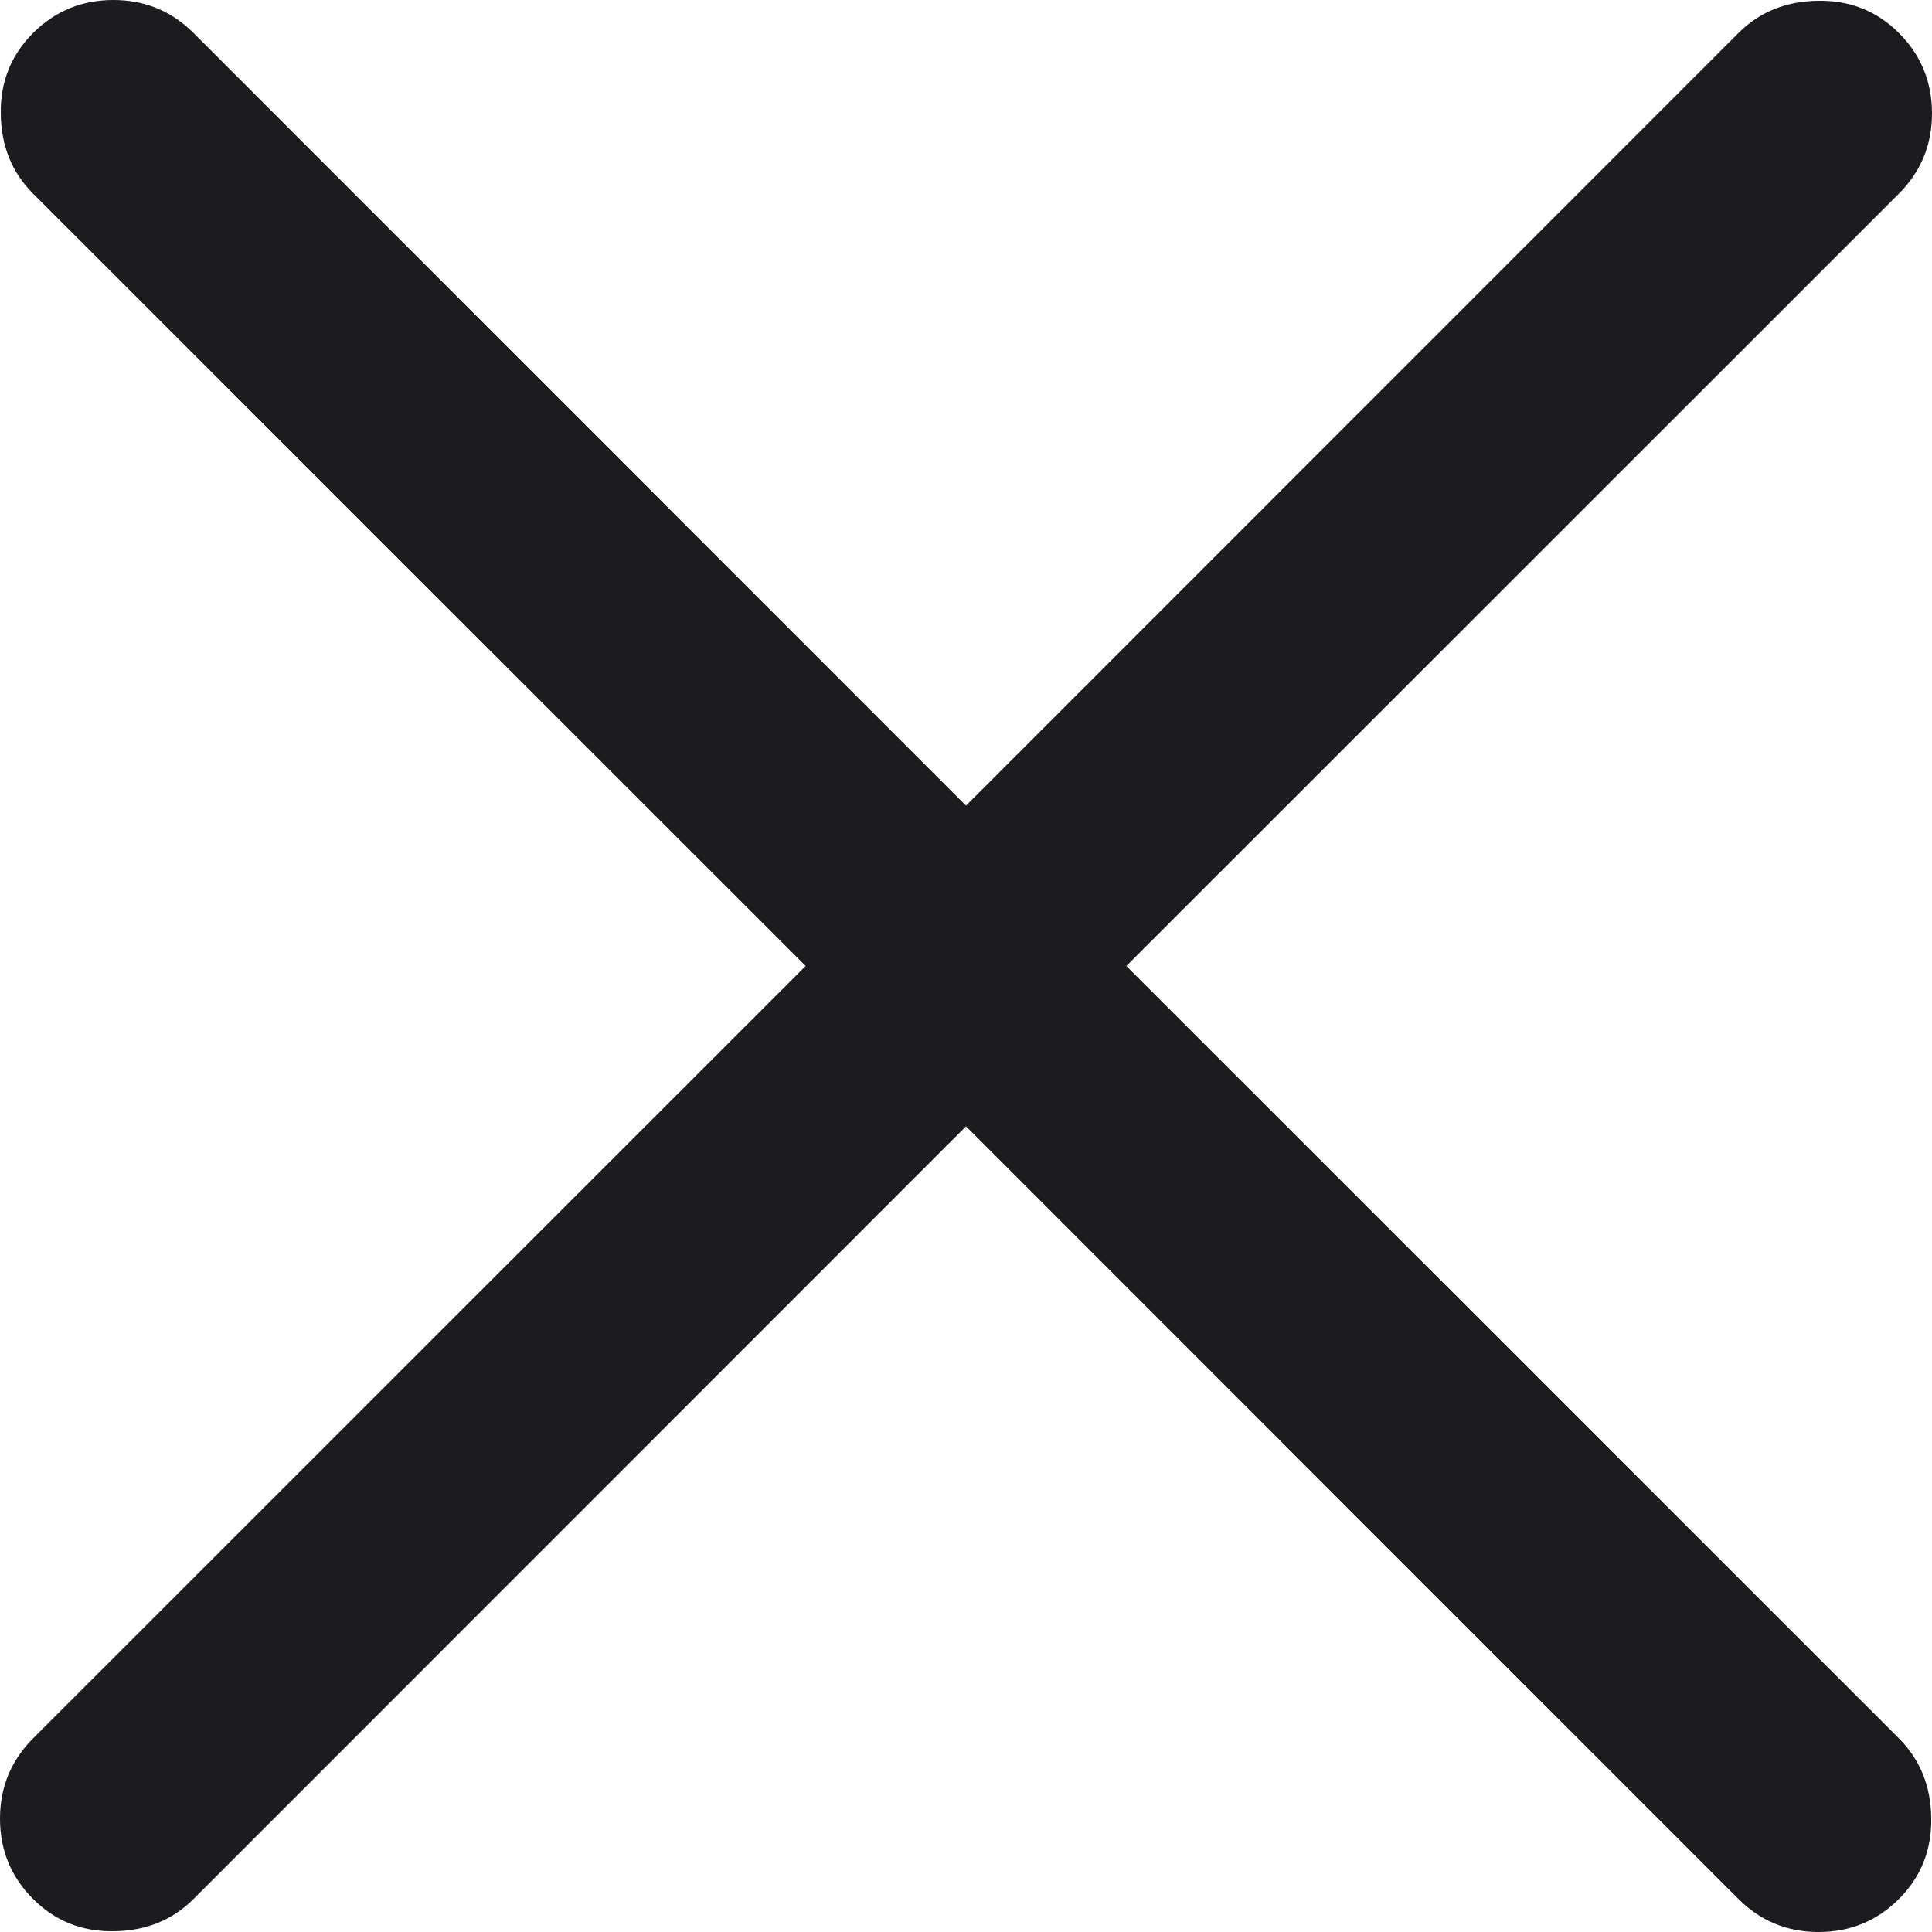 <svg width="10" height="10" viewBox="0 0 10 10" fill="none" xmlns="http://www.w3.org/2000/svg">
<path d="M5 5.83L1.002 9.829C0.893 9.938 0.756 9.994 0.59 9.996C0.425 9.999 0.285 9.943 0.171 9.829C0.057 9.715 0 9.576 0 9.413C0 9.251 0.057 9.112 0.171 8.998L4.17 5L0.171 1.002C0.062 0.893 0.006 0.756 0.004 0.59C0.001 0.425 0.057 0.285 0.171 0.171C0.285 0.057 0.424 0 0.587 0C0.749 0 0.888 0.057 1.002 0.171L5 4.17L8.998 0.171C9.107 0.062 9.244 0.006 9.41 0.004C9.575 0.001 9.715 0.057 9.829 0.171C9.943 0.285 10 0.424 10 0.587C10 0.749 9.943 0.888 9.829 1.002L5.83 5L9.829 8.998C9.938 9.107 9.994 9.244 9.996 9.41C9.999 9.575 9.943 9.715 9.829 9.829C9.715 9.943 9.576 10 9.413 10C9.251 10 9.112 9.943 8.998 9.829L5 5.83Z" fill="#1C1B1F"/>
</svg>
